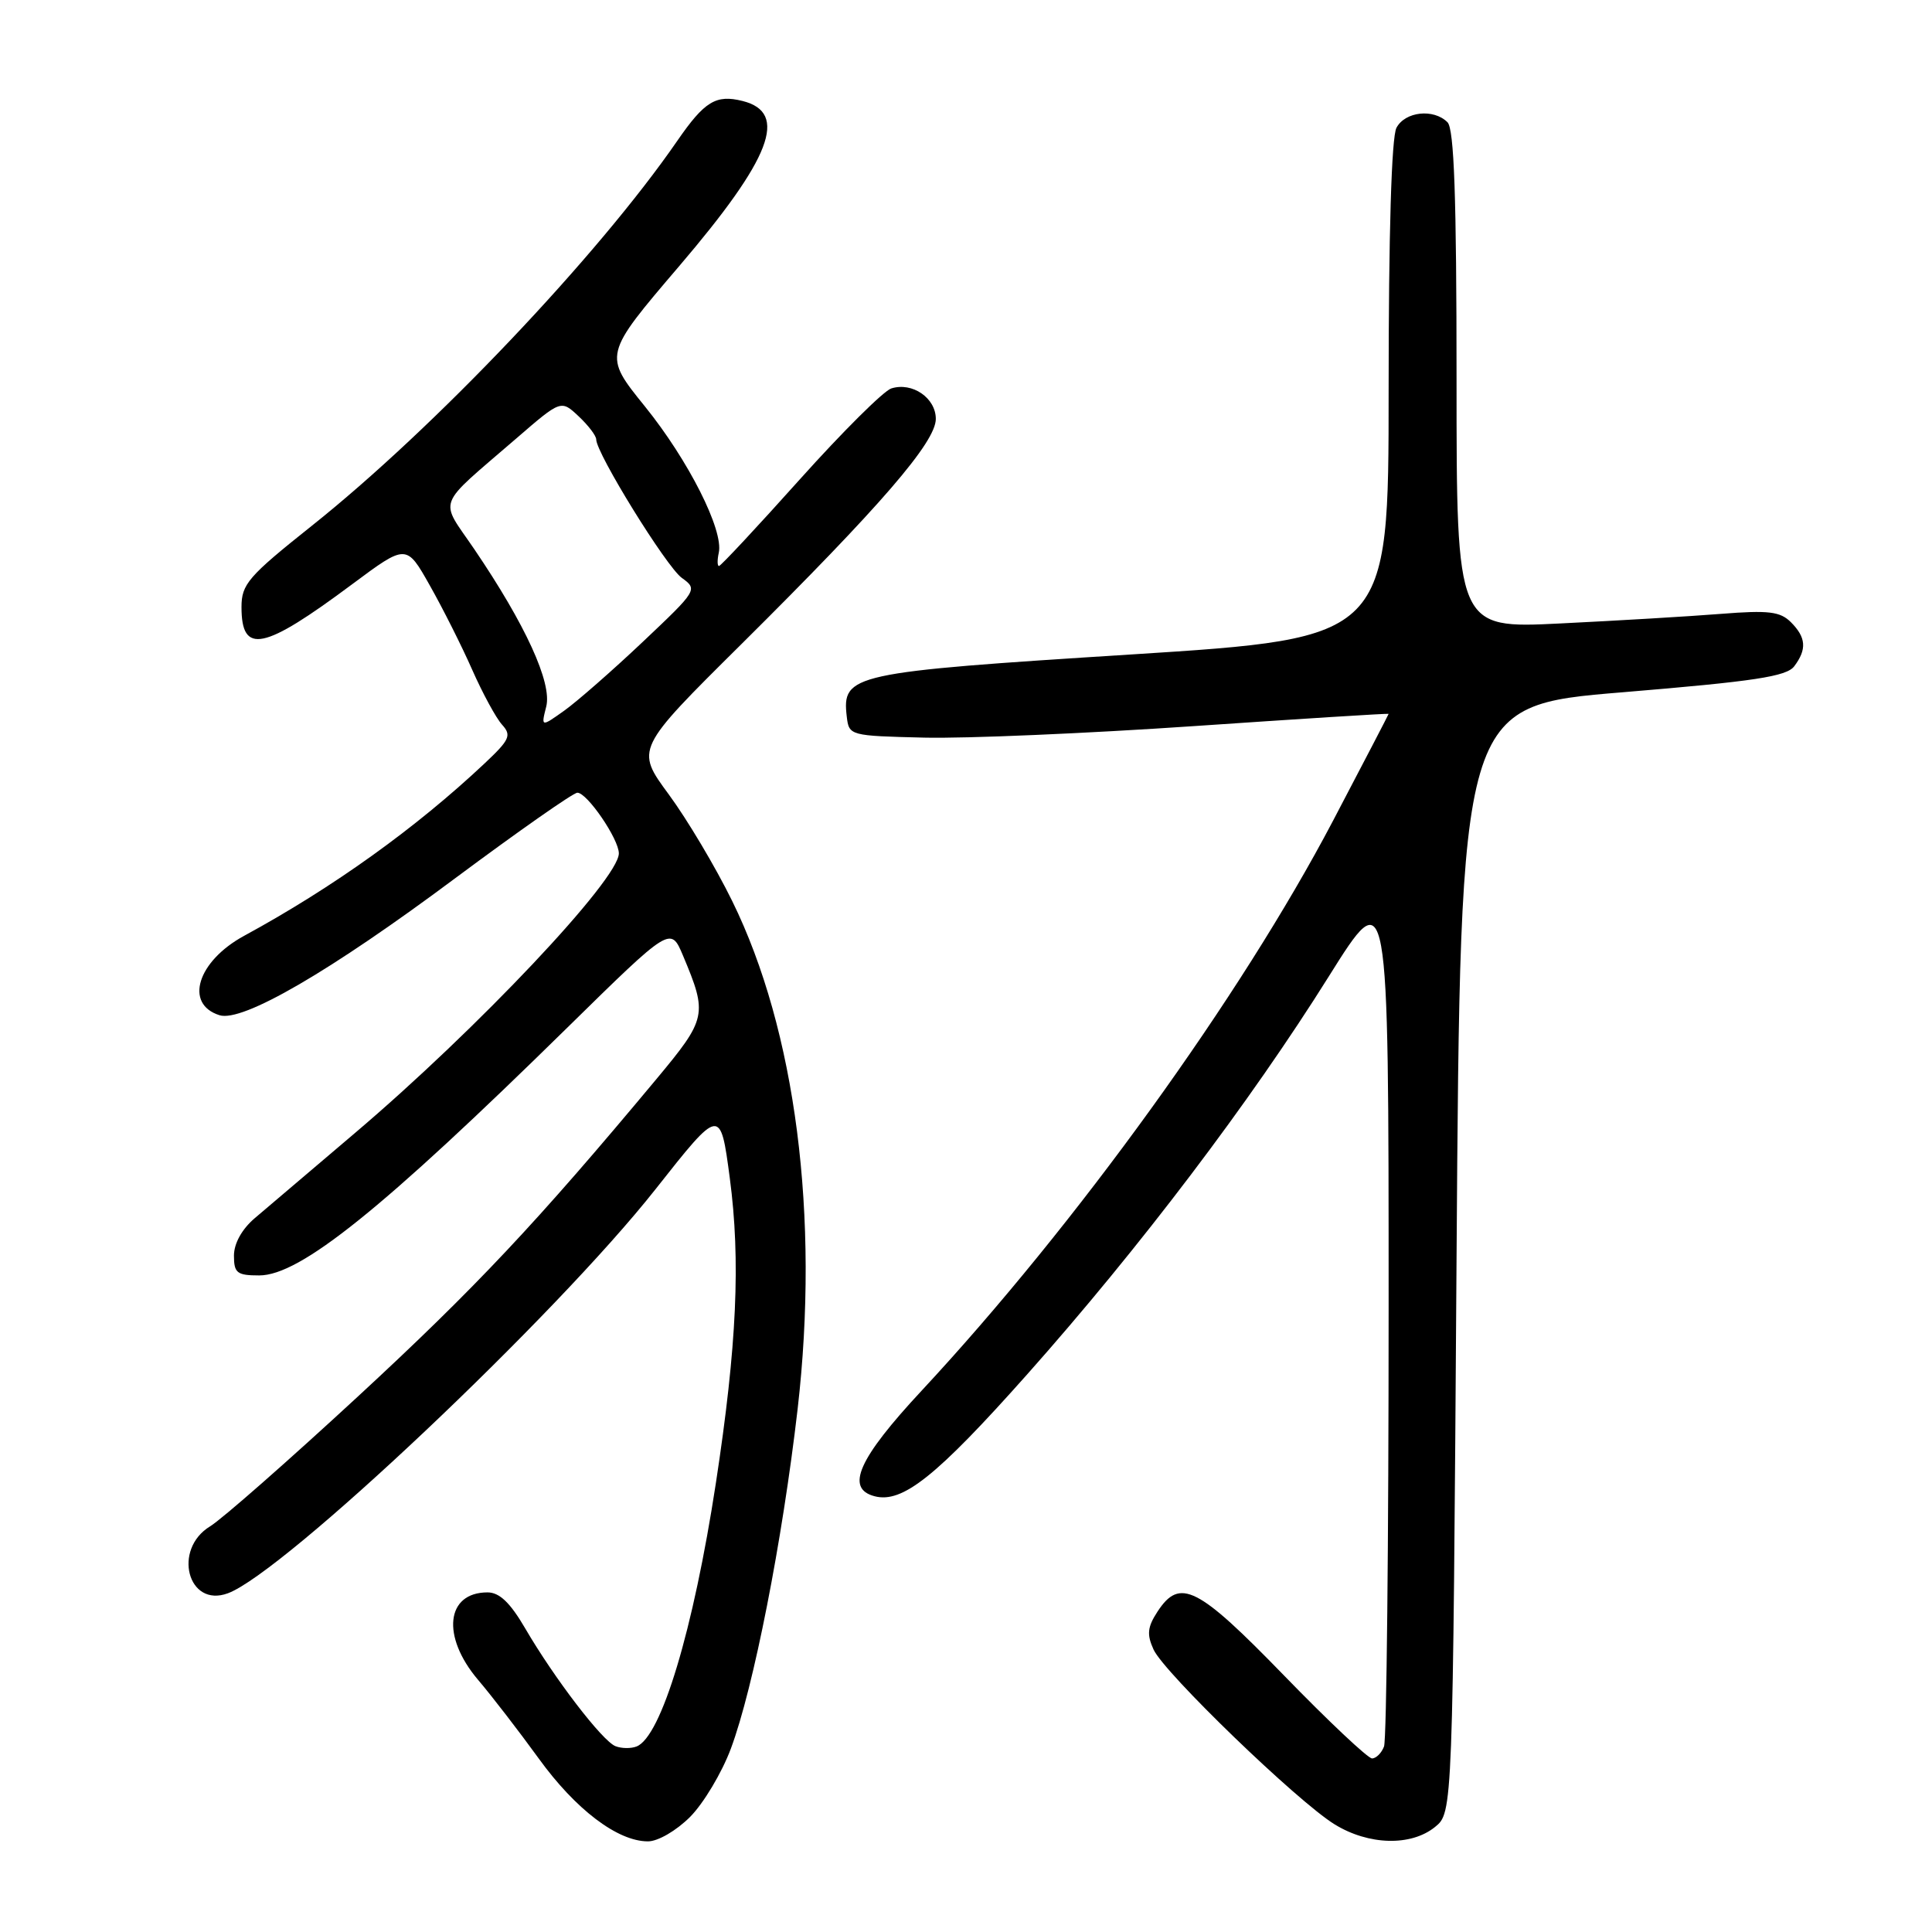<?xml version="1.0" encoding="UTF-8" standalone="no"?>
<!DOCTYPE svg PUBLIC "-//W3C//DTD SVG 1.1//EN" "http://www.w3.org/Graphics/SVG/1.1/DTD/svg11.dtd" >
<svg xmlns="http://www.w3.org/2000/svg" xmlns:xlink="http://www.w3.org/1999/xlink" version="1.1" viewBox="0 0 256 256">
 <g >
 <path fill="currentColor"
d=" M 91.44 240.75 C 93.22 238.96 95.65 234.90 96.84 231.71 C 99.85 223.65 103.66 204.24 105.69 186.70 C 108.62 161.24 105.44 136.52 97.02 119.39 C 94.83 114.92 91.05 108.57 88.62 105.27 C 84.20 99.27 84.20 99.27 98.20 85.39 C 116.70 67.03 124.00 58.58 124.00 55.51 C 124.00 52.73 120.88 50.59 118.10 51.47 C 117.09 51.79 111.64 57.21 105.98 63.52 C 100.32 69.84 95.50 75.00 95.27 75.00 C 95.04 75.00 95.03 74.21 95.24 73.25 C 95.91 70.27 91.23 61.01 85.46 53.86 C 79.94 47.04 79.94 47.04 89.99 35.27 C 102.21 20.96 104.53 14.92 98.39 13.38 C 94.87 12.50 93.36 13.42 89.75 18.65 C 79.24 33.89 57.50 56.79 41.29 69.69 C 32.89 76.38 32.00 77.41 32.00 80.44 C 32.00 86.79 34.89 86.19 46.67 77.41 C 53.85 72.07 53.85 72.07 56.95 77.57 C 58.66 80.59 61.19 85.62 62.57 88.75 C 63.95 91.87 65.73 95.15 66.53 96.03 C 67.81 97.44 67.54 98.02 64.23 101.14 C 55.10 109.73 44.15 117.58 32.35 124.00 C 26.15 127.37 24.39 133.04 29.08 134.52 C 32.11 135.49 43.76 128.72 60.33 116.36 C 68.68 110.15 75.95 105.05 76.50 105.04 C 77.78 105.01 82.00 111.17 82.00 113.08 C 82.00 116.50 63.25 136.37 47.00 150.16 C 41.22 155.07 35.26 160.13 33.75 161.42 C 32.05 162.87 31.00 164.77 31.00 166.38 C 31.00 168.68 31.40 169.00 34.35 169.00 C 39.77 169.00 50.64 160.26 75.18 136.16 C 88.86 122.73 88.86 122.73 90.50 126.62 C 93.78 134.43 93.67 134.95 86.94 143.03 C 71.11 162.02 63.01 170.64 47.45 185.02 C 38.24 193.53 29.42 201.28 27.85 202.24 C 22.83 205.29 24.89 213.08 30.19 211.12 C 37.61 208.39 73.60 174.38 86.85 157.59 C 95.45 146.69 95.45 146.69 96.70 156.09 C 98.15 167.04 97.64 178.28 94.86 196.50 C 91.88 215.99 87.61 230.17 84.34 231.42 C 83.60 231.71 82.35 231.69 81.56 231.38 C 79.83 230.72 73.45 222.39 69.58 215.75 C 67.60 212.36 66.18 211.00 64.60 211.00 C 59.10 211.00 58.46 216.82 63.33 222.57 C 65.17 224.73 68.78 229.42 71.37 232.99 C 76.26 239.76 81.83 243.99 85.85 243.99 C 87.17 244.00 89.61 242.58 91.44 240.75 Z  M 190.14 242.09 C 192.50 240.18 192.50 240.18 193.00 166.84 C 193.50 93.50 193.50 93.50 215.00 91.73 C 232.50 90.28 236.73 89.64 237.75 88.28 C 239.44 86.03 239.32 84.46 237.30 82.44 C 235.88 81.03 234.35 80.84 228.05 81.34 C 223.90 81.67 214.31 82.24 206.75 82.61 C 193.00 83.29 193.00 83.29 193.00 50.35 C 193.00 26.05 192.68 17.08 191.80 16.20 C 189.96 14.36 186.19 14.77 185.04 16.93 C 184.38 18.15 184.00 30.98 184.00 51.71 C 184.00 84.55 184.00 84.55 149.89 86.72 C 112.76 89.07 111.55 89.34 112.20 94.95 C 112.50 97.48 112.59 97.50 122.50 97.74 C 128.00 97.87 144.09 97.18 158.25 96.21 C 172.41 95.24 184.00 94.51 184.00 94.59 C 184.00 94.66 180.68 101.04 176.63 108.76 C 164.38 132.07 142.57 162.28 122.14 184.25 C 113.73 193.28 111.97 197.24 115.89 198.26 C 119.58 199.23 124.09 195.62 136.08 182.14 C 151.01 165.34 165.64 146.04 176.08 129.37 C 184.00 116.73 184.00 116.73 184.00 173.28 C 184.00 204.39 183.73 230.55 183.39 231.42 C 183.06 232.29 182.34 233.00 181.80 233.00 C 181.26 233.00 176.00 228.05 170.13 222.00 C 158.67 210.20 156.34 209.02 153.38 213.54 C 152.04 215.59 151.94 216.57 152.85 218.57 C 154.26 221.66 171.91 238.70 176.85 241.74 C 181.35 244.51 186.96 244.66 190.14 242.09 Z  M 72.38 93.62 C 73.17 90.49 69.63 82.76 62.84 72.76 C 58.19 65.92 57.61 67.43 68.42 58.09 C 74.34 52.97 74.34 52.97 76.67 55.16 C 77.95 56.36 79.00 57.74 79.00 58.22 C 79.00 60.06 88.29 75.09 90.34 76.57 C 92.47 78.11 92.41 78.21 85.16 85.06 C 81.13 88.87 76.44 92.97 74.76 94.17 C 71.69 96.35 71.69 96.35 72.38 93.62 Z "/>
</g>
</svg>